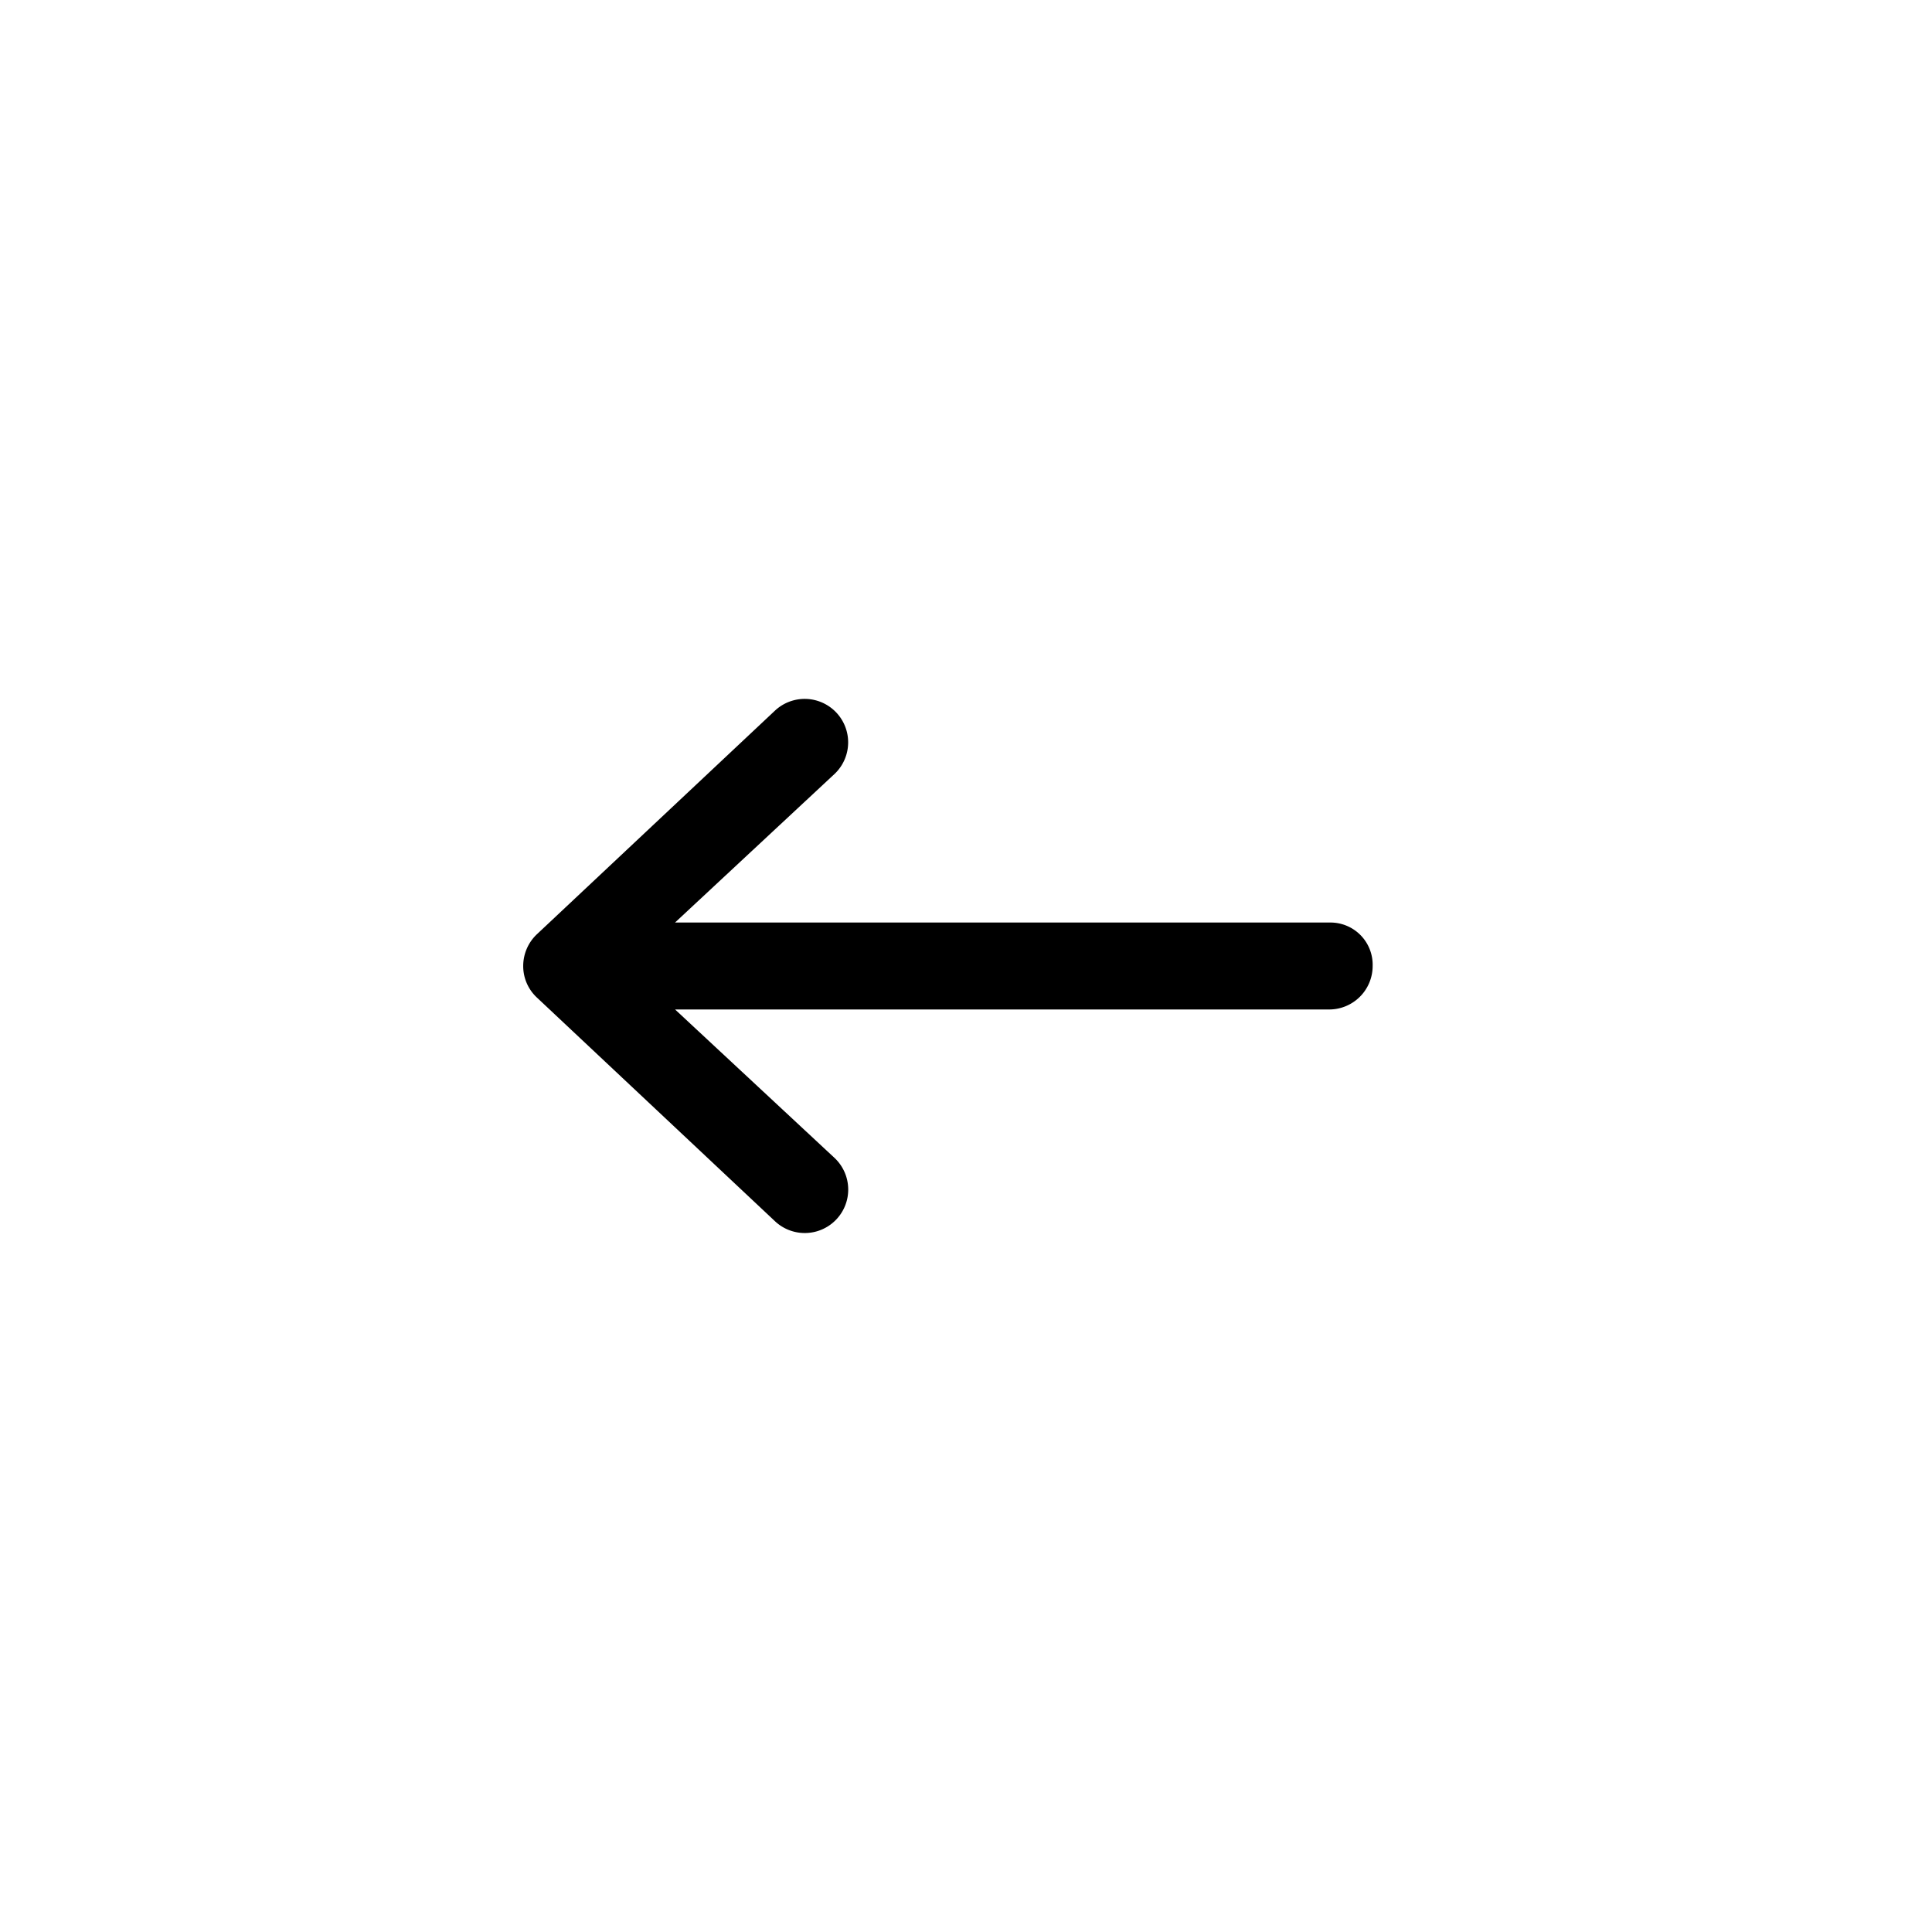 <svg xmlns="http://www.w3.org/2000/svg" width="48" height="48" viewBox="0 0 48 48">
  <g id="icon_arrow_left" transform="translate(-1492 -59)">
    <rect id="Background" width="48" height="48" rx="24" transform="translate(1492 59)" fill="none"/>
    <rect id="Area" width="32" height="32" rx="4" transform="translate(1500 67)" fill="none"/>
    <path id="Icon_-_Arrow" data-name="Icon - Arrow" d="M21.111,72.643a1.08,1.08,0,0,1-1.08,1.08H3.78l3.967,3.693a1.079,1.079,0,0,1-1.49,1.563L.343,73.423a1.067,1.067,0,0,1-.336-.781,1.085,1.085,0,0,1,.334-.782l5.914-5.555a1.08,1.08,0,0,1,1.49,1.564L3.779,71.563H20.072A1.049,1.049,0,0,1,21.111,72.643Z" transform="translate(1504.992 10.357)"/>
  </g>
</svg>

